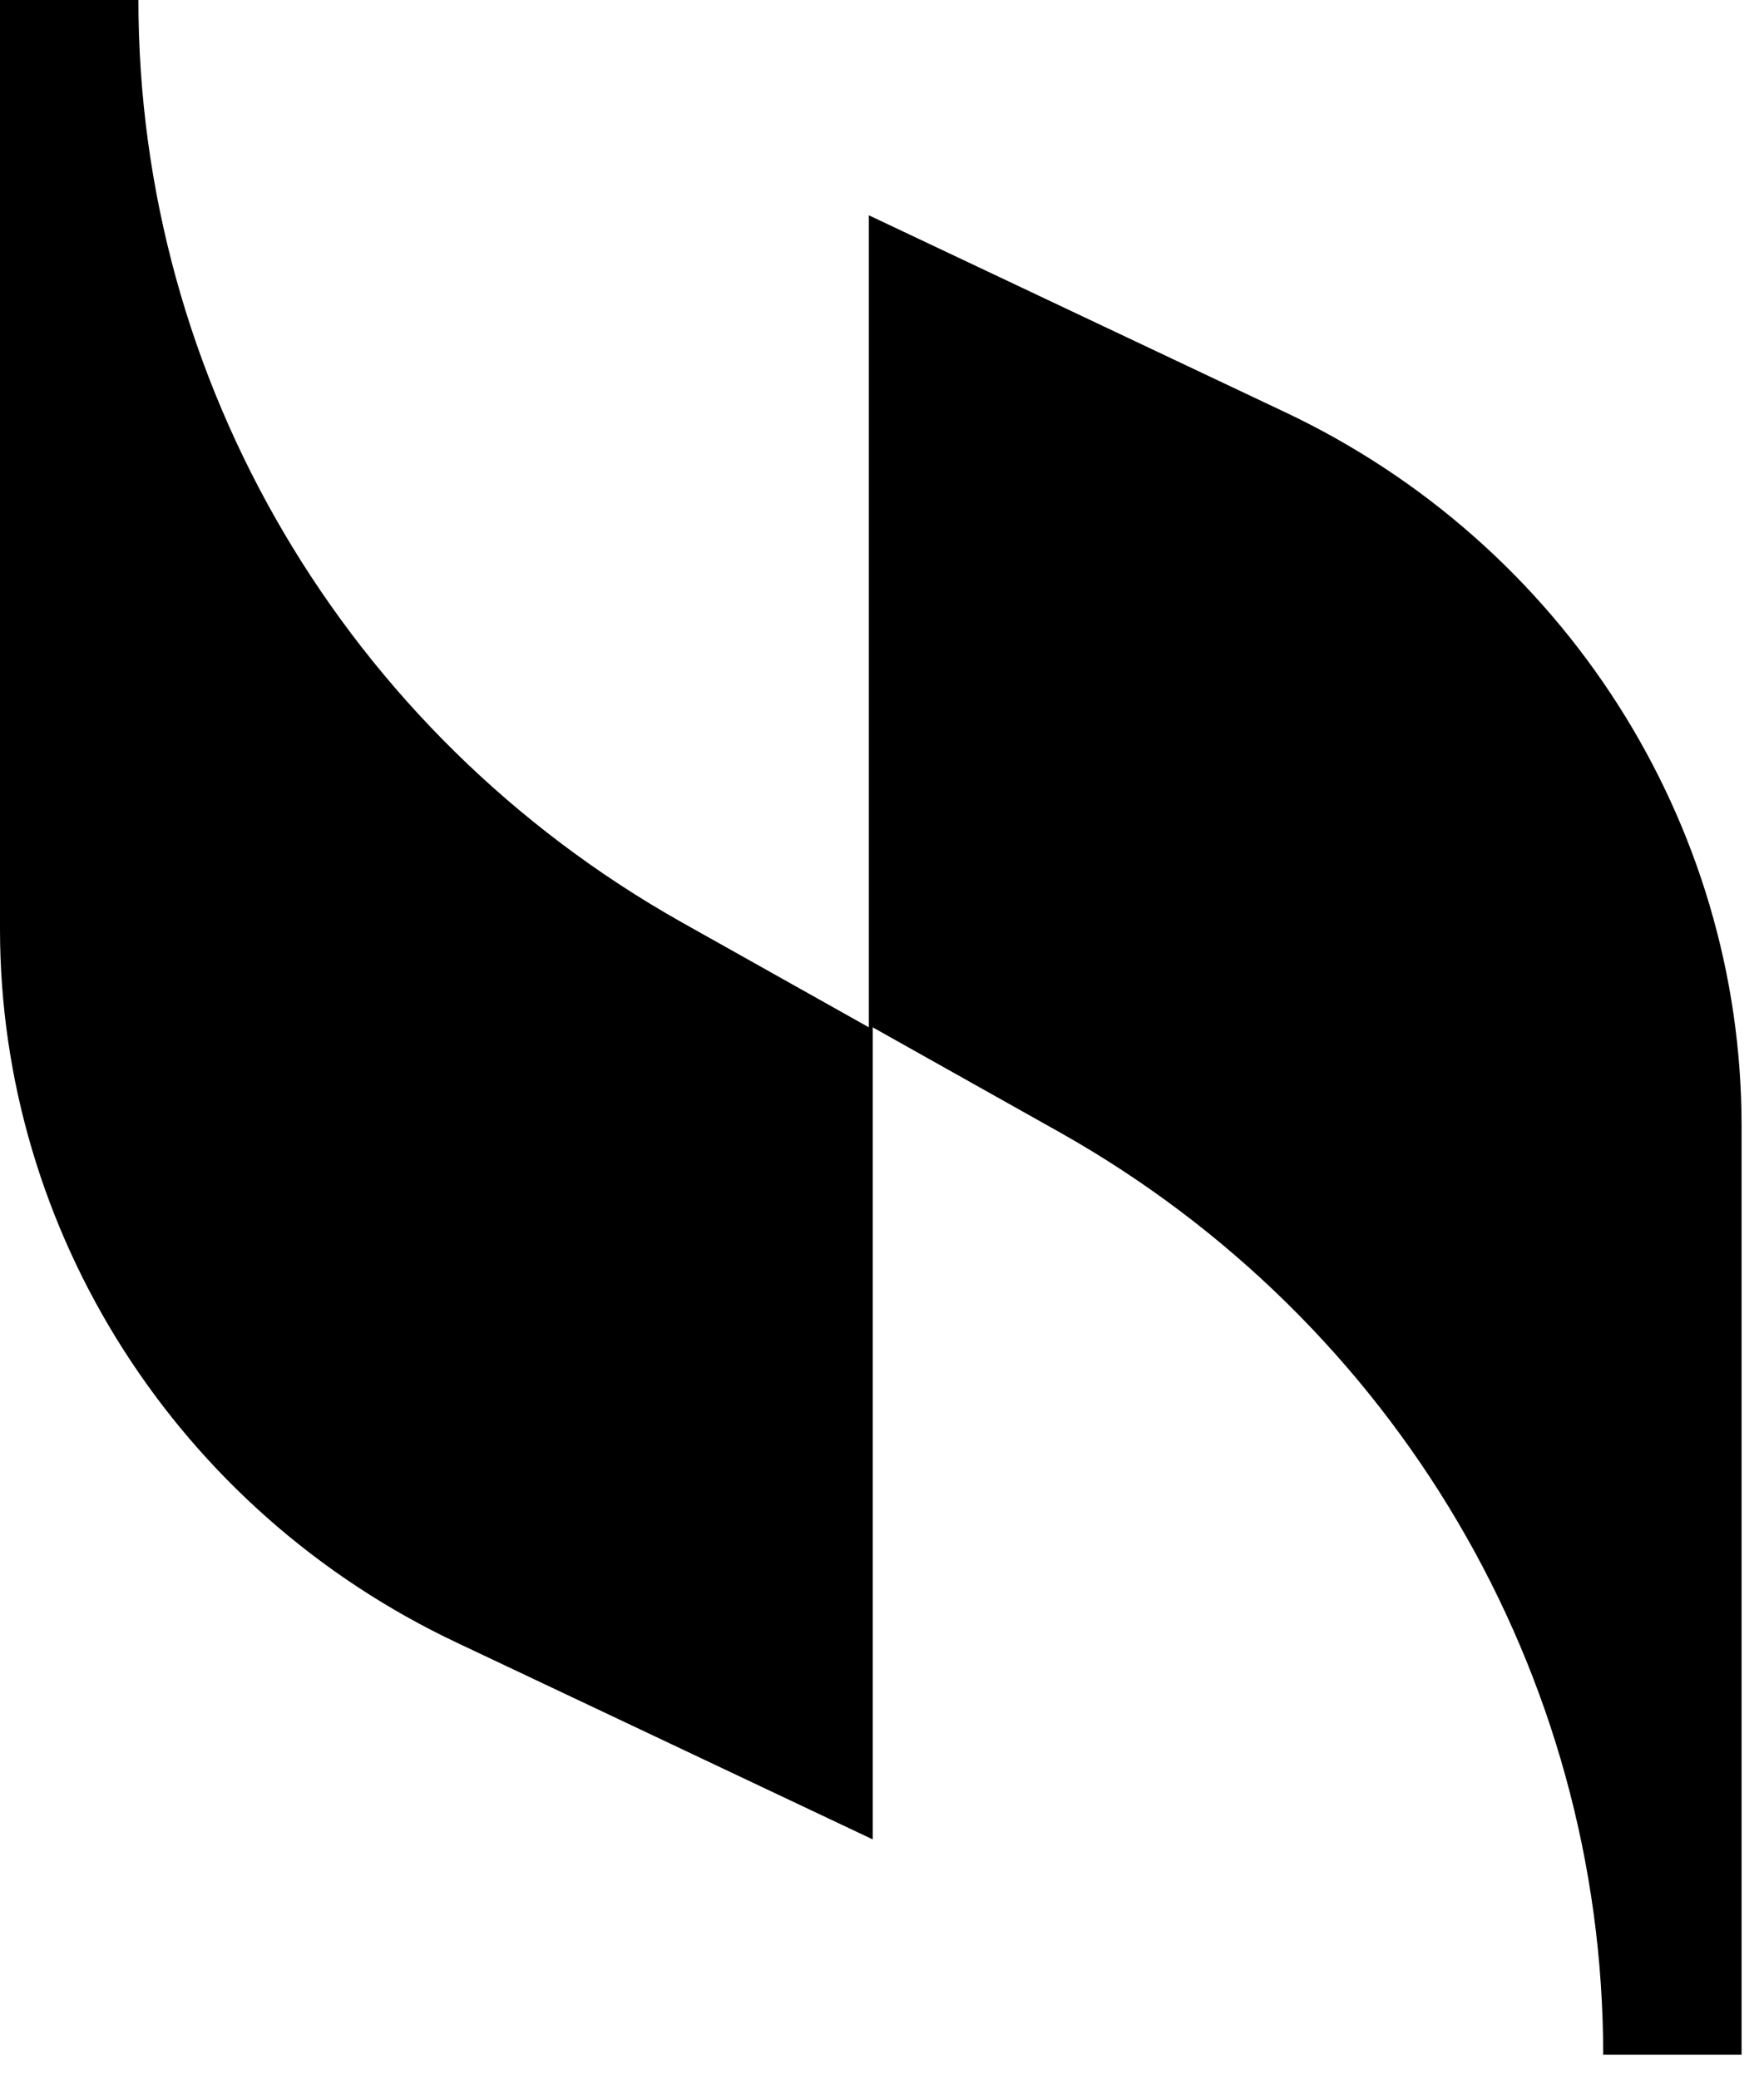 <svg viewBox="0 0 56 66" fill="none" xmlns="http://www.w3.org/2000/svg">
<path d="M27.583 6.834V32.609L21.603 29.253C10.984 23.258 4.394 12.109 4.394 0H0V29.492C0 39.083 5.614 47.955 14.524 52.151L27.705 58.385V32.609L33.686 35.966C44.304 41.961 50.895 53.11 50.895 65.219H55.288V35.726C55.288 26.135 49.674 17.264 40.764 13.068L27.583 6.834Z" fill="black"/>
</svg>
